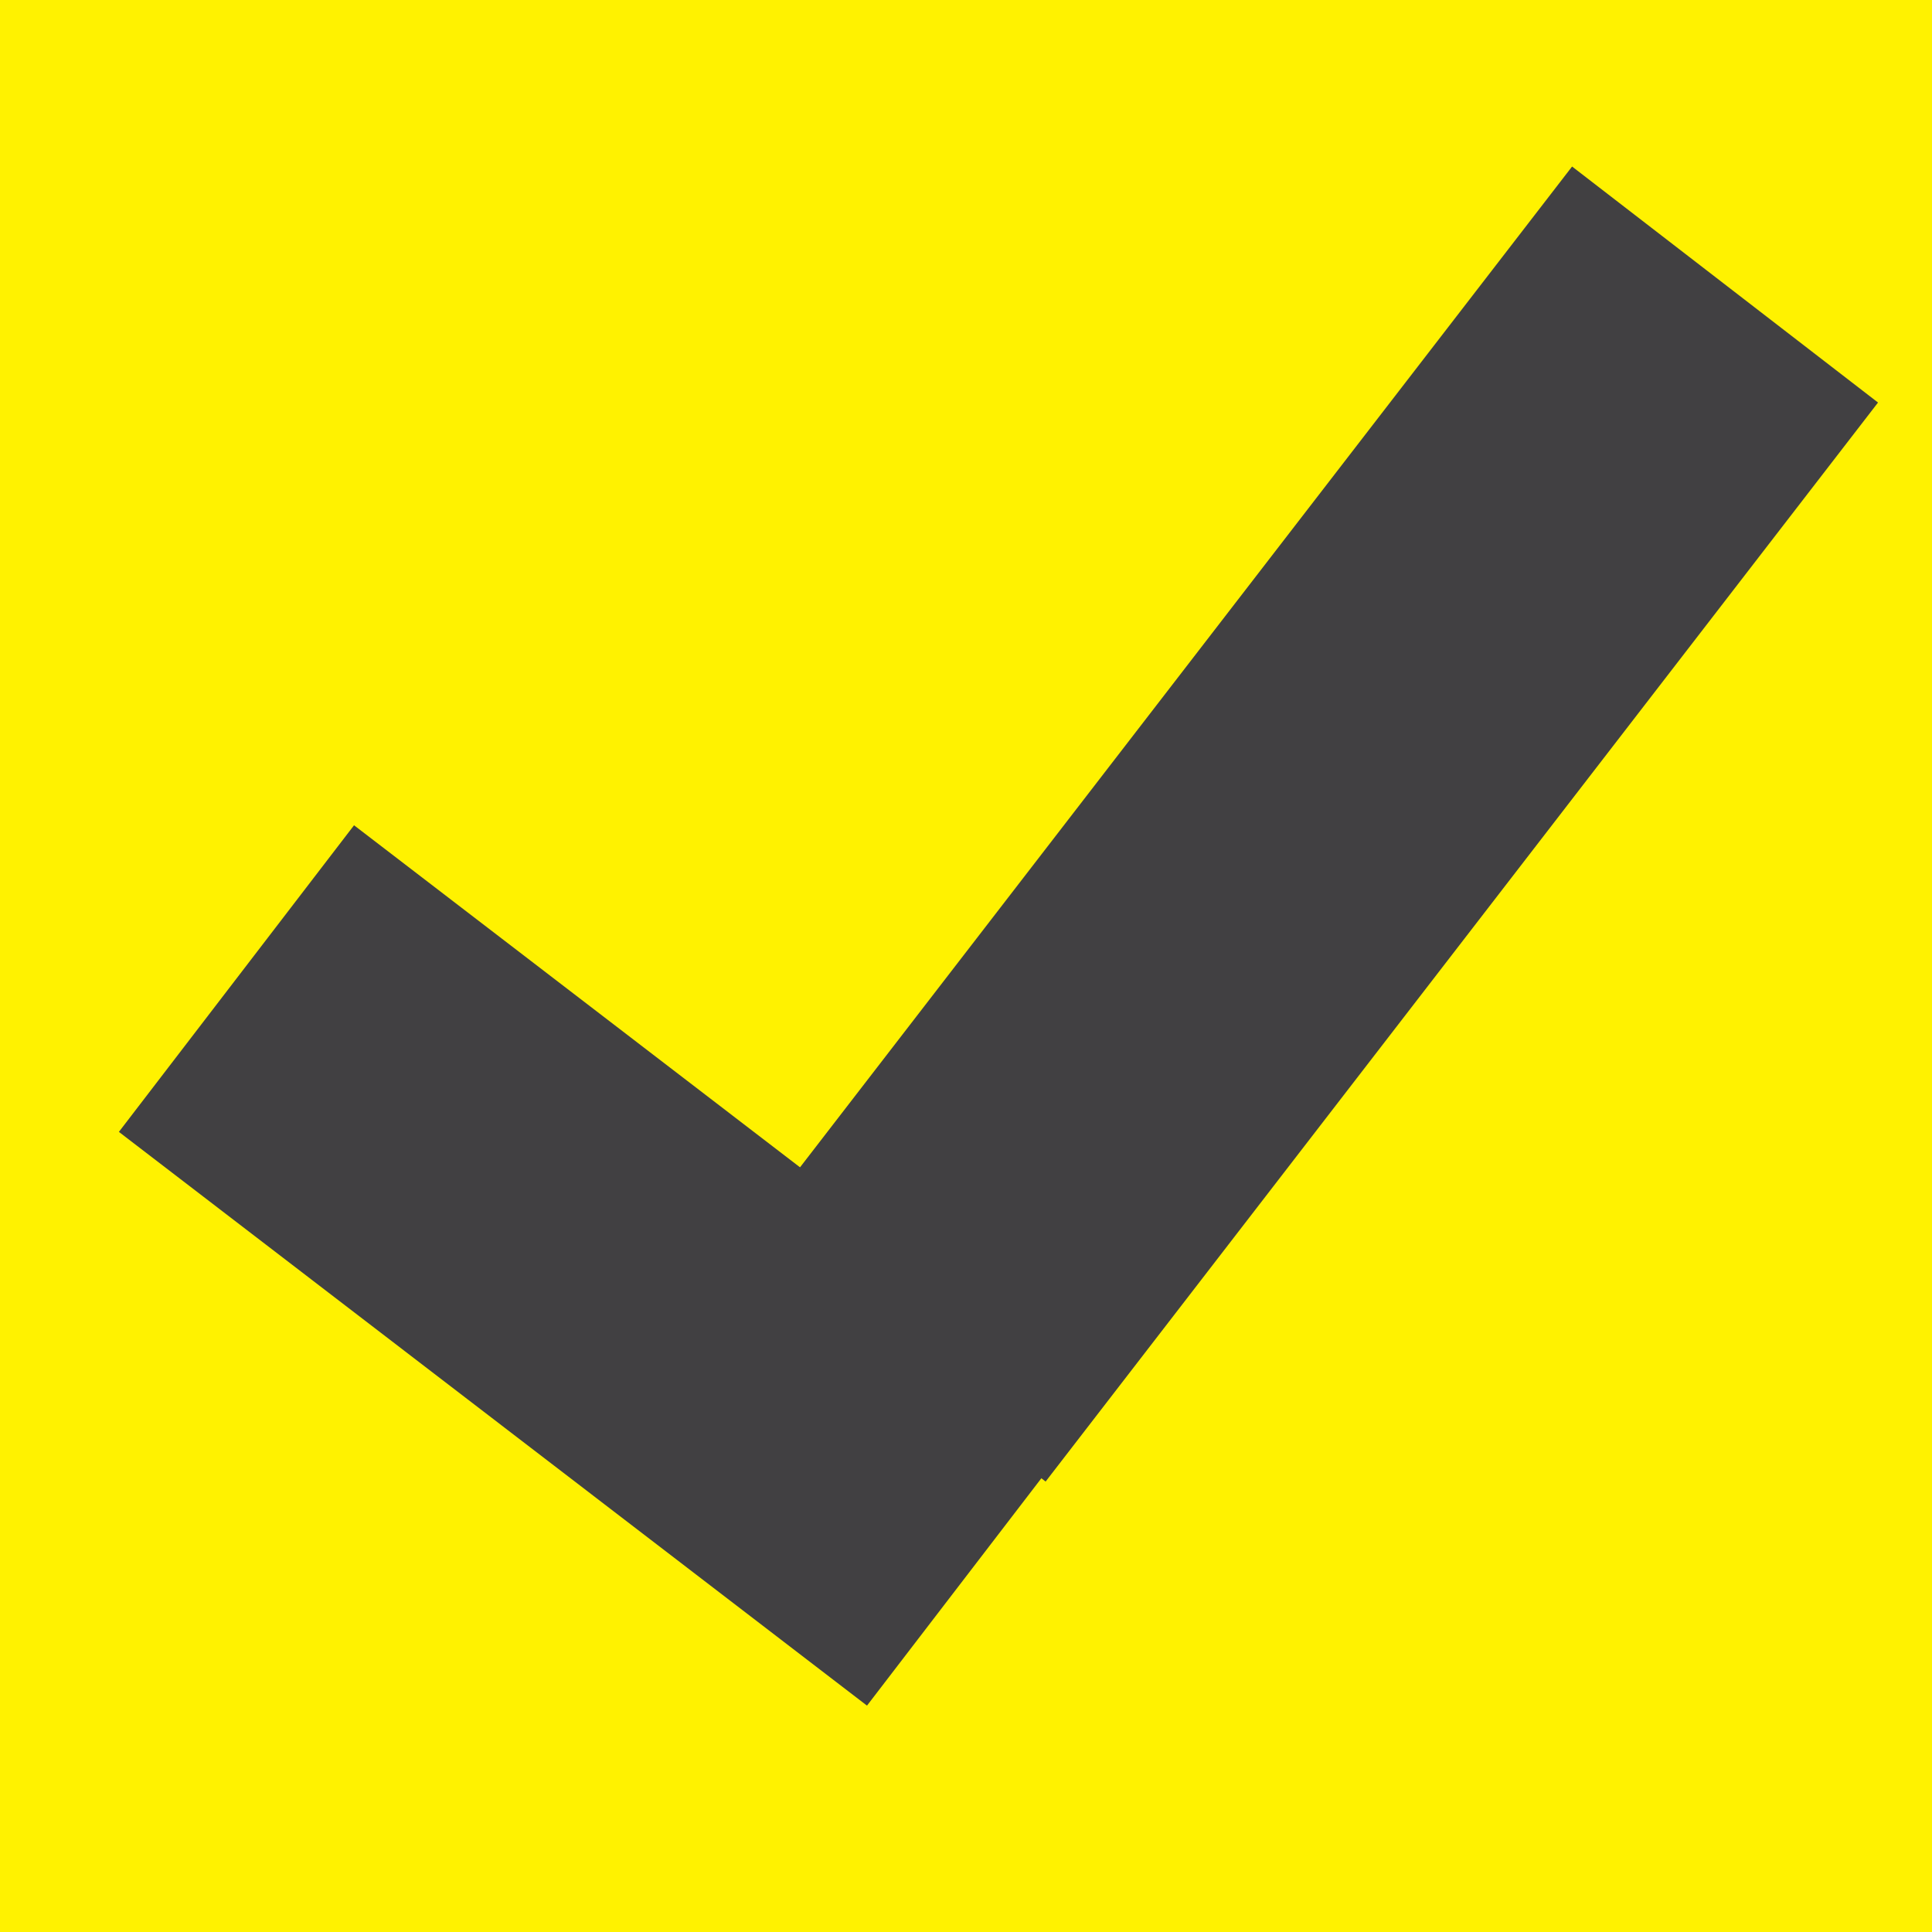 <?xml version="1.0" encoding="utf-8"?>
<!-- Generator: Adobe Illustrator 16.0.0, SVG Export Plug-In . SVG Version: 6.00 Build 0)  -->
<!DOCTYPE svg PUBLIC "-//W3C//DTD SVG 1.1//EN" "http://www.w3.org/Graphics/SVG/1.1/DTD/svg11.dtd">
<svg version="1.1" id="Layer_1" xmlns="http://www.w3.org/2000/svg" xmlns:xlink="http://www.w3.org/1999/xlink" x="0px" y="0px"
	 width="200px" height="200px" viewBox="0 0 200 200" enable-background="new 0 0 200 200" xml:space="preserve">
<rect x="0" y="0" width="200" height="200" fill="#808080" stroke="none"/>
<rect x="-10.627" y="-3.938" fill="#FFF200" stroke="#FFFFFF" stroke-miterlimit="10" width="214.545" height="207.878"/>
<line fill="none" stroke="#FFFFFF" stroke-width="10" stroke-miterlimit="10" x1="248.88" y1="103.091" x2="249.88" y2="103.091"/>
<line fill="none" stroke="#414042" stroke-width="40" stroke-miterlimit="10" x1="24.479" y1="101.302" x2="101.922" y2="160.696"/>
<line fill="none" stroke="#414042" stroke-width="40" stroke-miterlimit="10" x1="92.407" y1="141.154" x2="178.577" y2="29.455"/>
</svg>
